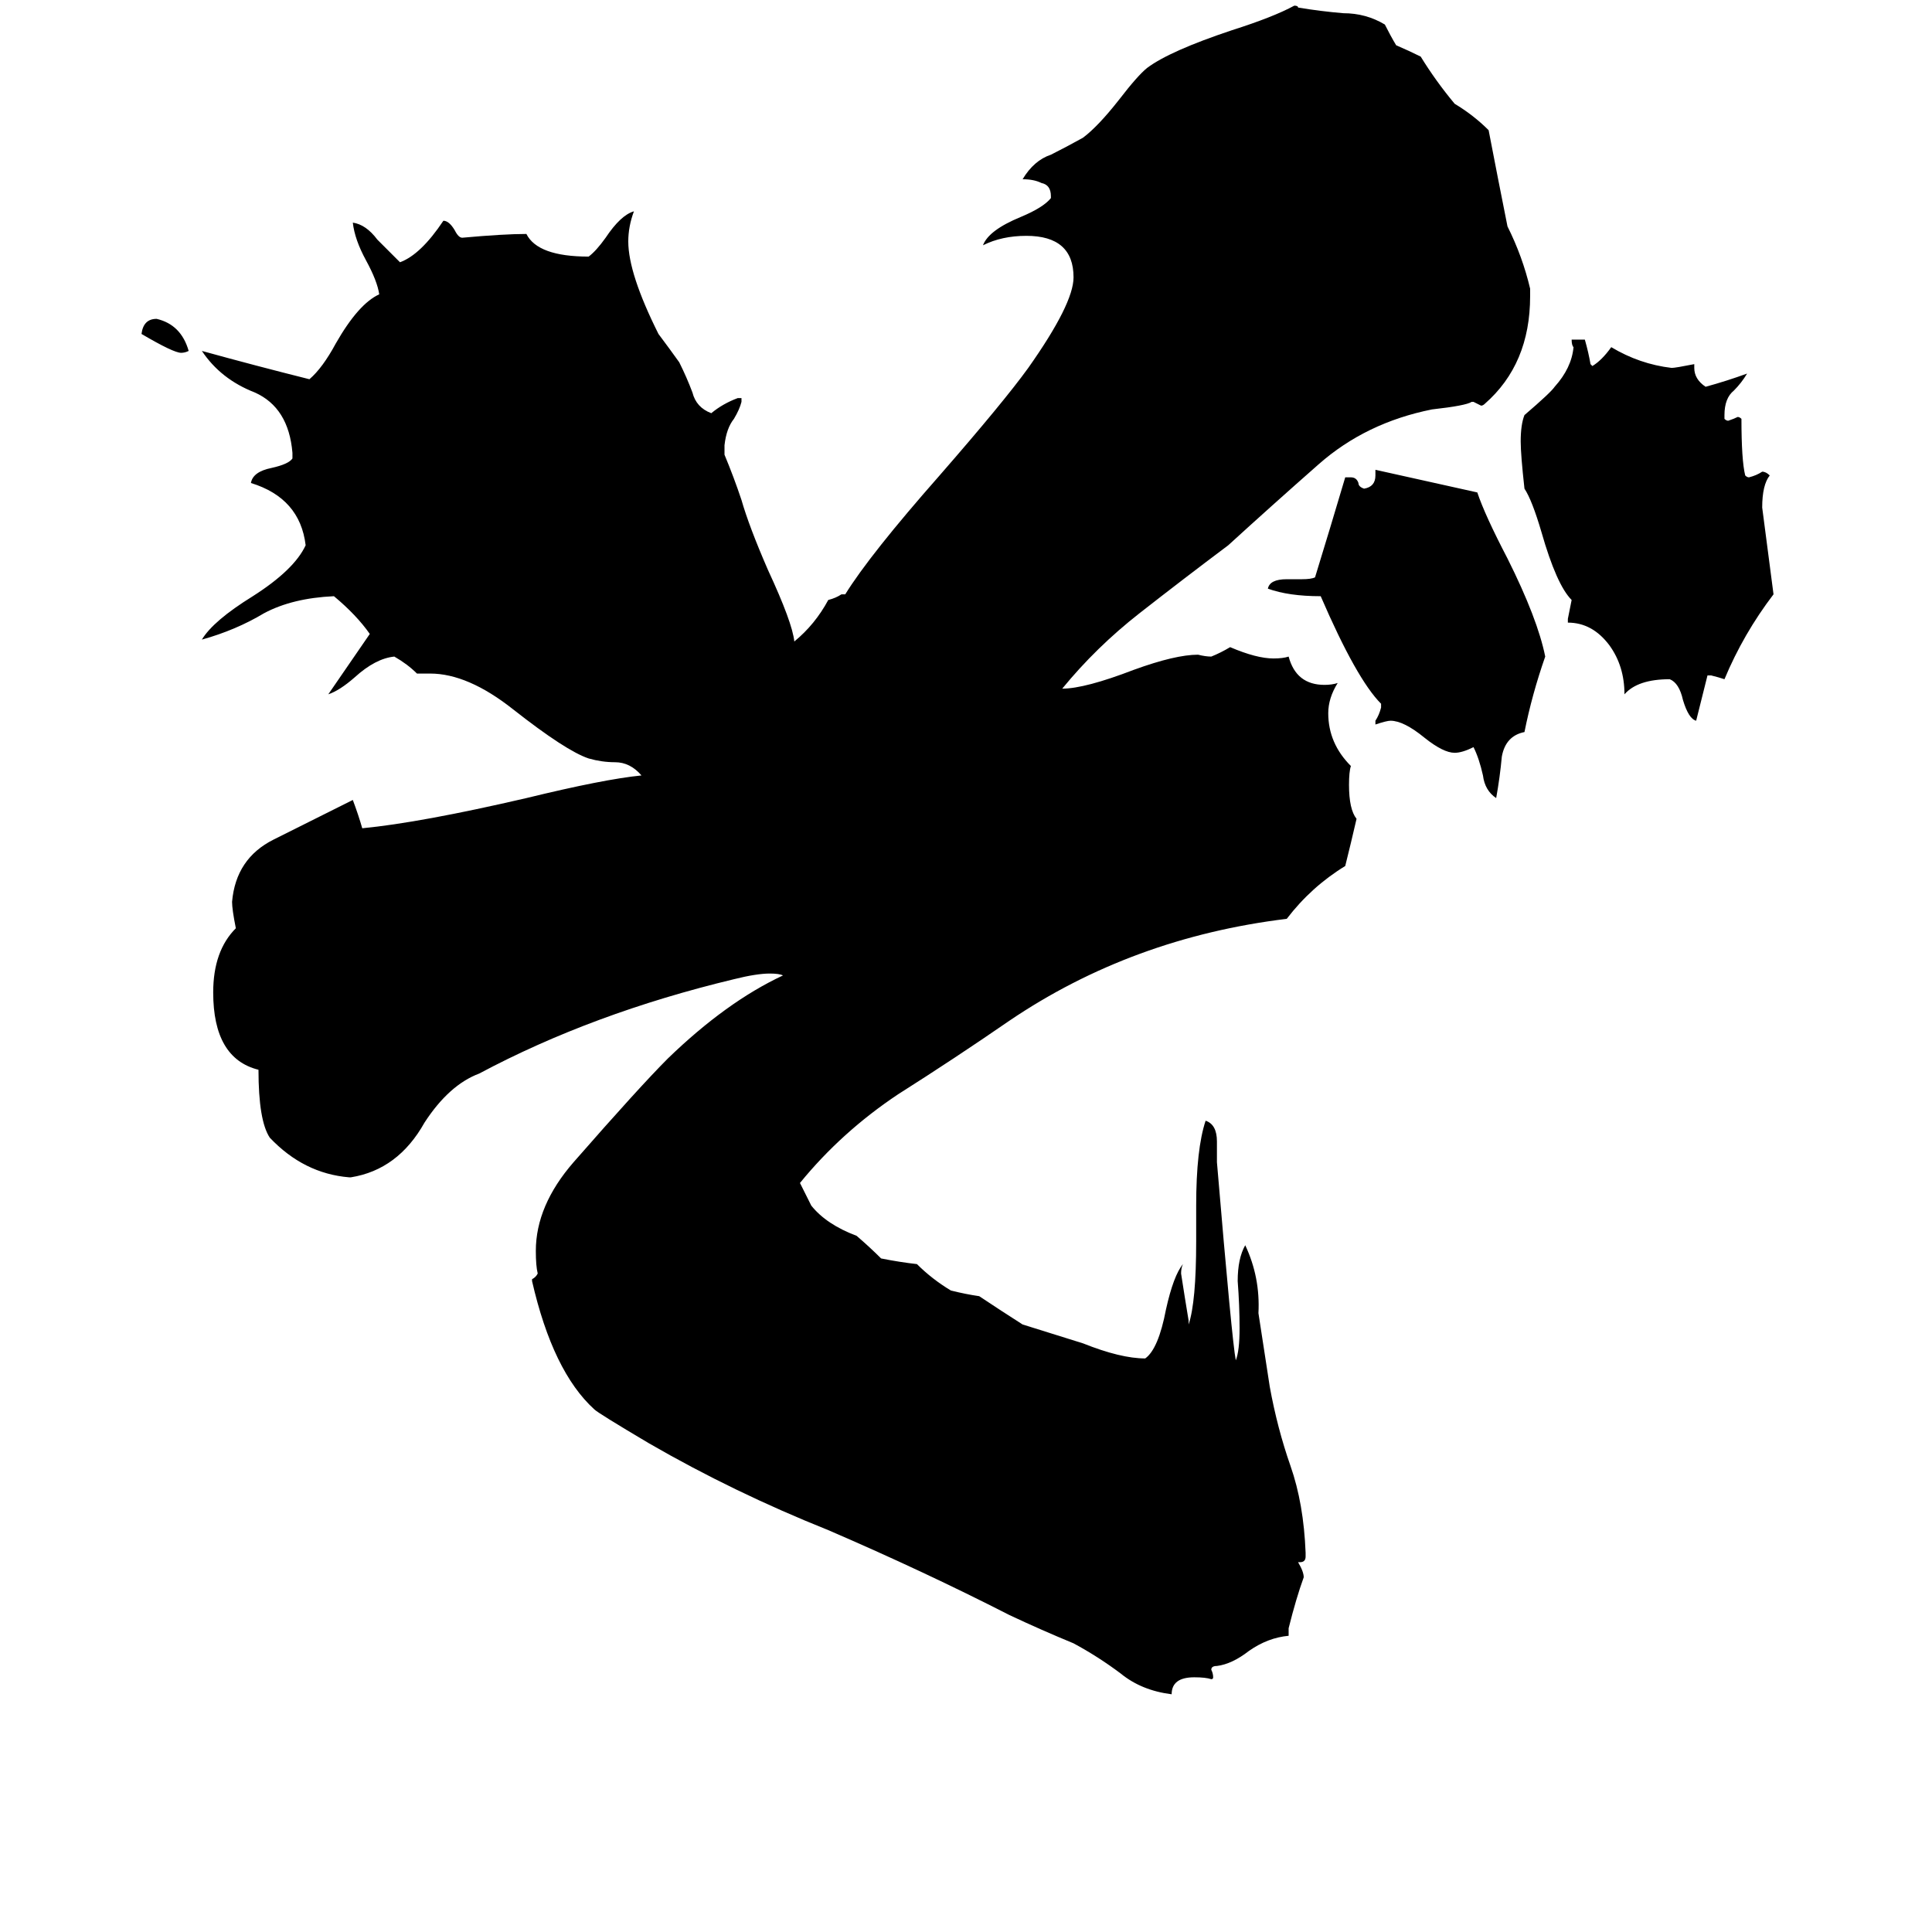 <svg xmlns="http://www.w3.org/2000/svg" viewBox="0 -800 1024 1024">
	<path fill="#000000" d="M907 -442H905Q902 -430 899 -418Q895 -419 892 -429Q890 -438 885 -440Q868 -440 861 -432Q861 -447 853 -458Q844 -470 831 -470V-472Q832 -477 833 -482Q825 -490 817 -518Q812 -535 808 -541Q806 -559 806 -566Q806 -575 808 -580Q822 -592 824 -595Q833 -605 834 -616Q833 -617 833 -620H840Q842 -613 843 -607L844 -606Q849 -609 854 -616Q869 -607 886 -605Q888 -605 898 -607V-605Q898 -599 904 -595Q915 -598 926 -602Q923 -597 919 -593Q914 -589 914 -580V-578Q915 -577 916 -577Q919 -578 921 -579Q922 -579 923 -578Q923 -556 925 -548Q926 -547 927 -547Q931 -548 934 -550Q936 -550 938 -548Q934 -543 934 -531Q937 -508 940 -485Q924 -464 914 -440Q911 -441 907 -442ZM729 -416V-418Q731 -421 732 -425V-427Q719 -440 700 -484Q683 -484 672 -488Q673 -493 682 -493H690Q695 -493 697 -494Q705 -520 713 -547H716Q719 -547 720 -544Q720 -542 723 -541Q729 -542 729 -548V-551Q756 -545 783 -539Q787 -527 799 -504Q815 -472 819 -452Q812 -432 808 -412Q798 -410 796 -399Q795 -388 793 -377Q787 -381 786 -389Q784 -398 781 -404Q775 -401 771 -401Q765 -401 755 -409Q744 -418 737 -418Q735 -418 729 -416ZM683 63V67Q672 68 662 75Q653 82 645 83Q642 83 642 85Q643 87 643 89Q643 90 642 90Q639 89 633 89Q621 89 621 98Q605 96 594 87Q582 78 569 71Q552 64 535 56Q490 33 439 11Q389 -9 344 -35Q317 -51 315 -53Q293 -73 282 -121V-122Q284 -123 285 -125Q284 -129 284 -137Q284 -161 304 -184Q339 -224 354 -239Q385 -269 415 -283Q413 -284 408 -284Q401 -284 389 -281Q314 -263 254 -231Q238 -225 225 -205Q211 -180 186 -176H185Q161 -178 143 -197Q137 -206 137 -233Q113 -239 113 -274Q113 -296 125 -308Q123 -318 123 -322Q125 -345 145 -355Q167 -366 187 -376Q190 -368 192 -361Q223 -364 279 -377Q320 -387 340 -389Q334 -396 326 -396Q319 -396 312 -398Q300 -402 272 -424Q248 -443 228 -443H221Q216 -448 209 -452Q199 -451 188 -441Q180 -434 174 -432Q185 -448 196 -464Q189 -474 177 -484Q155 -483 140 -475Q125 -466 107 -461Q113 -471 134 -484Q156 -498 162 -511Q159 -536 133 -544Q134 -550 144 -552Q153 -554 155 -557V-560Q153 -584 135 -592Q117 -599 107 -614Q136 -606 164 -599Q171 -605 178 -618Q190 -639 201 -644Q200 -651 194 -662Q188 -673 187 -682Q194 -681 200 -673Q207 -666 212 -661Q223 -665 235 -683Q238 -683 241 -678Q243 -674 245 -674Q267 -676 279 -676Q285 -664 312 -664Q316 -667 321 -674Q329 -686 336 -688Q333 -680 333 -672Q333 -655 349 -623Q355 -615 360 -608Q364 -600 367 -592Q369 -584 377 -581Q383 -586 391 -589H393V-587Q392 -583 389 -578Q385 -573 384 -564V-559Q389 -547 393 -535Q397 -521 407 -498Q420 -470 421 -460Q432 -469 439 -482Q443 -483 446 -485H448Q461 -506 498 -548Q532 -587 545 -605Q569 -639 569 -653Q569 -675 544 -675Q531 -675 521 -670Q524 -678 541 -685Q553 -690 557 -695V-696Q557 -702 552 -703Q548 -705 542 -705Q548 -715 557 -718Q565 -722 574 -727Q582 -733 593 -747Q603 -760 608 -764Q620 -773 653 -784Q675 -791 686 -797Q688 -797 688 -796Q700 -794 712 -793Q724 -793 734 -787Q737 -781 740 -776Q747 -773 753 -770Q761 -757 771 -745Q781 -739 789 -731Q794 -705 799 -680Q807 -664 811 -647V-643Q811 -607 787 -586Q786 -585 785 -585Q783 -586 781 -587H780Q777 -585 759 -583Q724 -576 699 -554Q674 -532 651 -511Q627 -493 604 -475Q581 -457 563 -435Q575 -435 601 -445Q623 -453 635 -453Q639 -452 642 -452Q647 -454 652 -457Q666 -451 675 -451Q680 -451 683 -452Q687 -437 702 -437Q706 -437 709 -438Q704 -430 704 -422Q704 -406 716 -394Q715 -391 715 -384Q715 -371 719 -366Q716 -353 713 -341Q695 -330 682 -313Q600 -303 535 -259Q506 -239 476 -220Q446 -200 424 -173Q427 -167 430 -161Q438 -151 454 -145Q461 -139 467 -133Q477 -131 486 -130Q494 -122 504 -116Q512 -114 519 -113Q531 -105 542 -98Q558 -93 574 -88Q594 -80 607 -80Q614 -85 618 -106Q622 -124 627 -130Q626 -128 626 -125Q628 -112 630 -100V-98Q634 -110 634 -142V-161Q634 -191 639 -206Q645 -204 645 -195V-184Q653 -89 655 -79Q657 -84 657 -96Q657 -108 656 -121Q656 -133 660 -140Q668 -123 667 -104L673 -65Q677 -43 684 -23Q691 -3 692 23V25Q692 28 689 28H688Q691 33 691 36Q687 47 683 63ZM100 -614Q98 -613 96 -613Q92 -613 75 -623Q76 -631 83 -631Q96 -628 100 -614Z"/>
</svg>